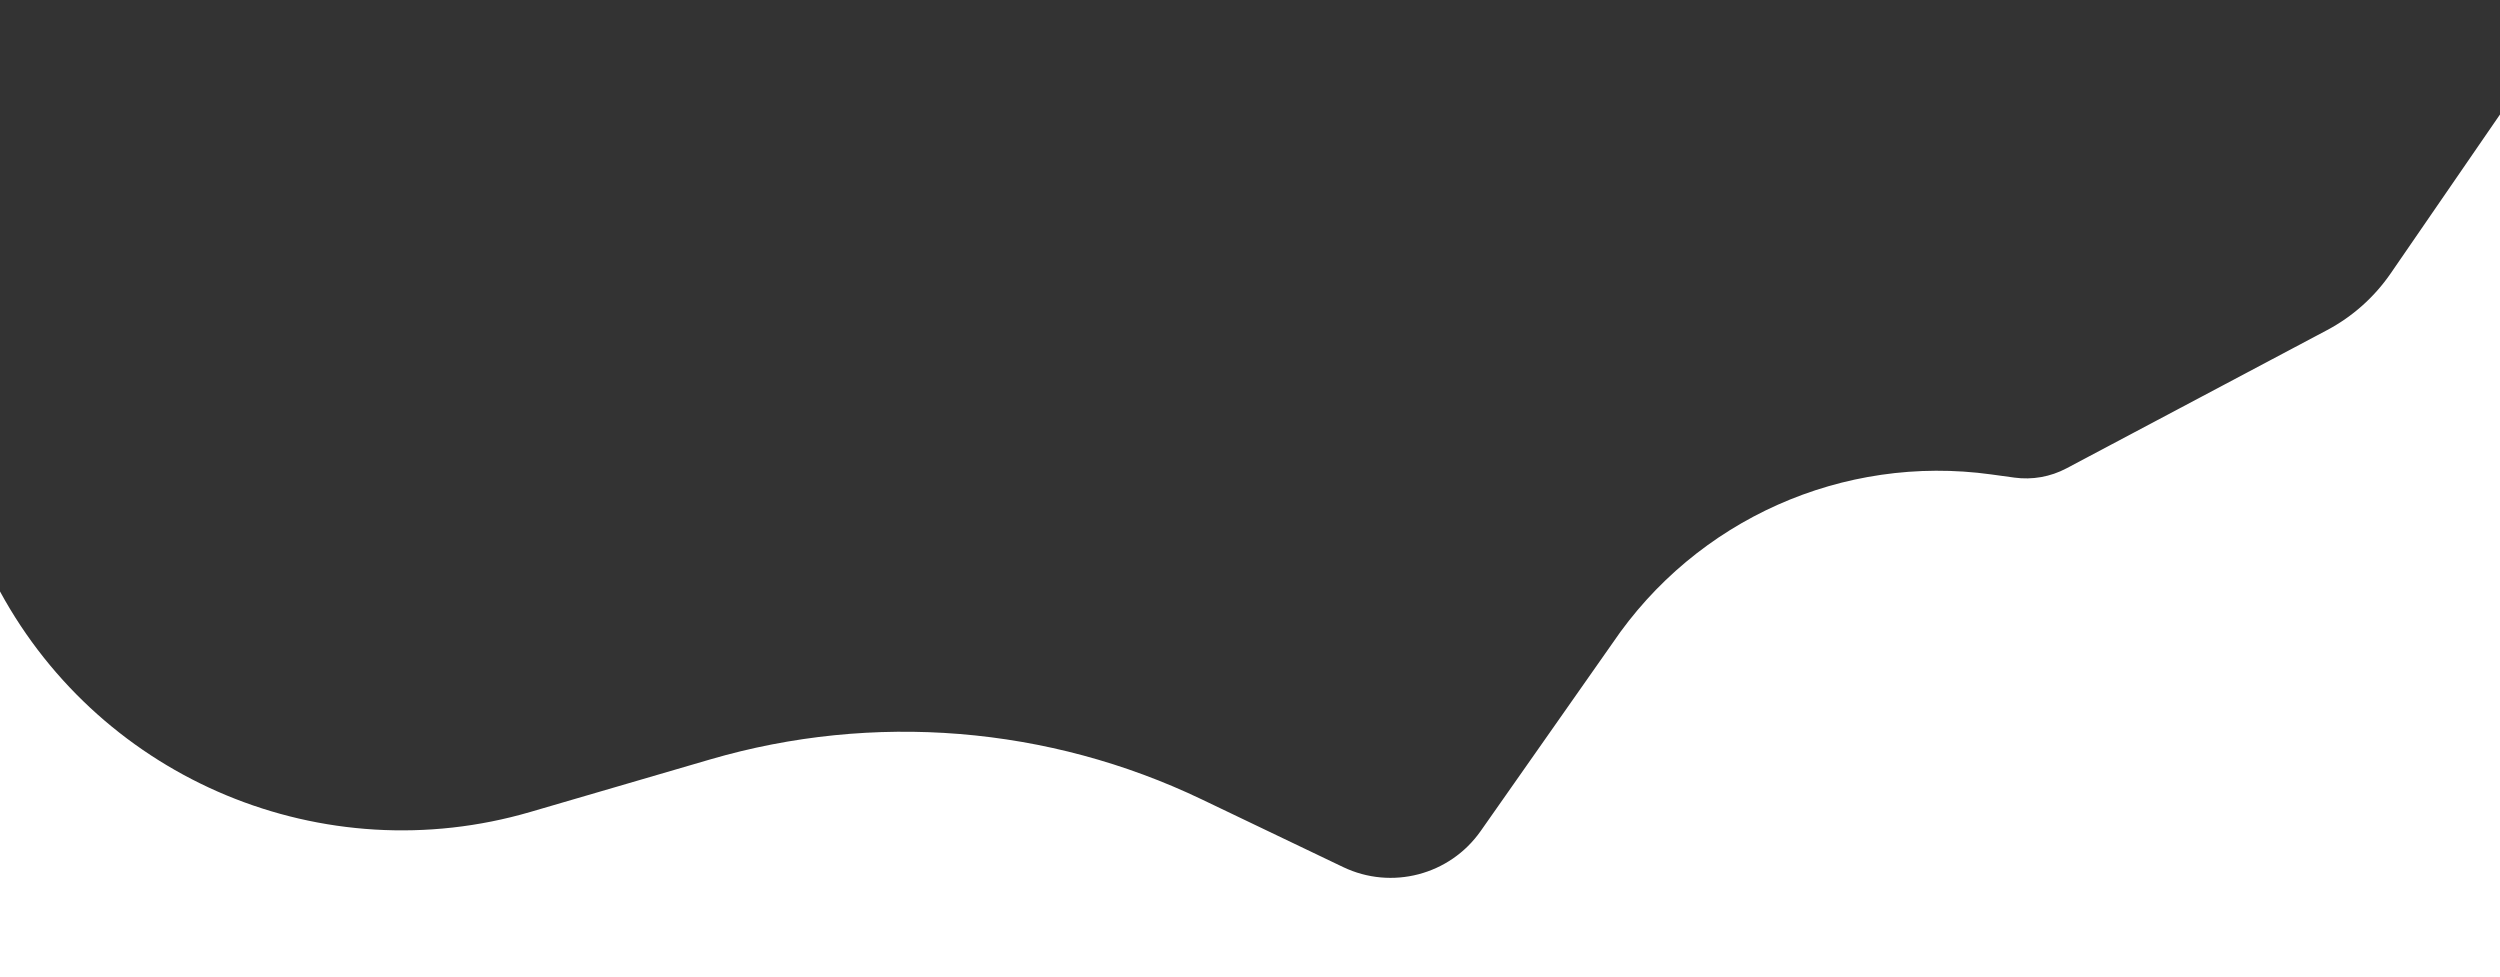 <svg width="1397" height="546" viewBox="0 0 1397 546" fill="none" xmlns="http://www.w3.org/2000/svg">
<rect x="0" y="0" width="1397" height="546" fill="#333333" stroke="none"/>
<path d="M0 330.5V330.5C57.495 436.15 180.845 487.451 296.303 453.732L396.872 424.362C488.069 397.728 585.887 405.687 671.579 446.713L750.547 484.521C777.643 497.493 810.146 488.978 827.401 464.387L901 359.5V359.5C947.843 290.307 1029.91 253.712 1112.69 265.104L1125.62 266.884C1135.62 268.26 1145.8 266.455 1154.72 261.726L1300.35 184.481C1314.57 176.939 1326.76 166.074 1335.89 152.811L1441 0V638H0V330.5Z" fill="white"/>
</svg>
